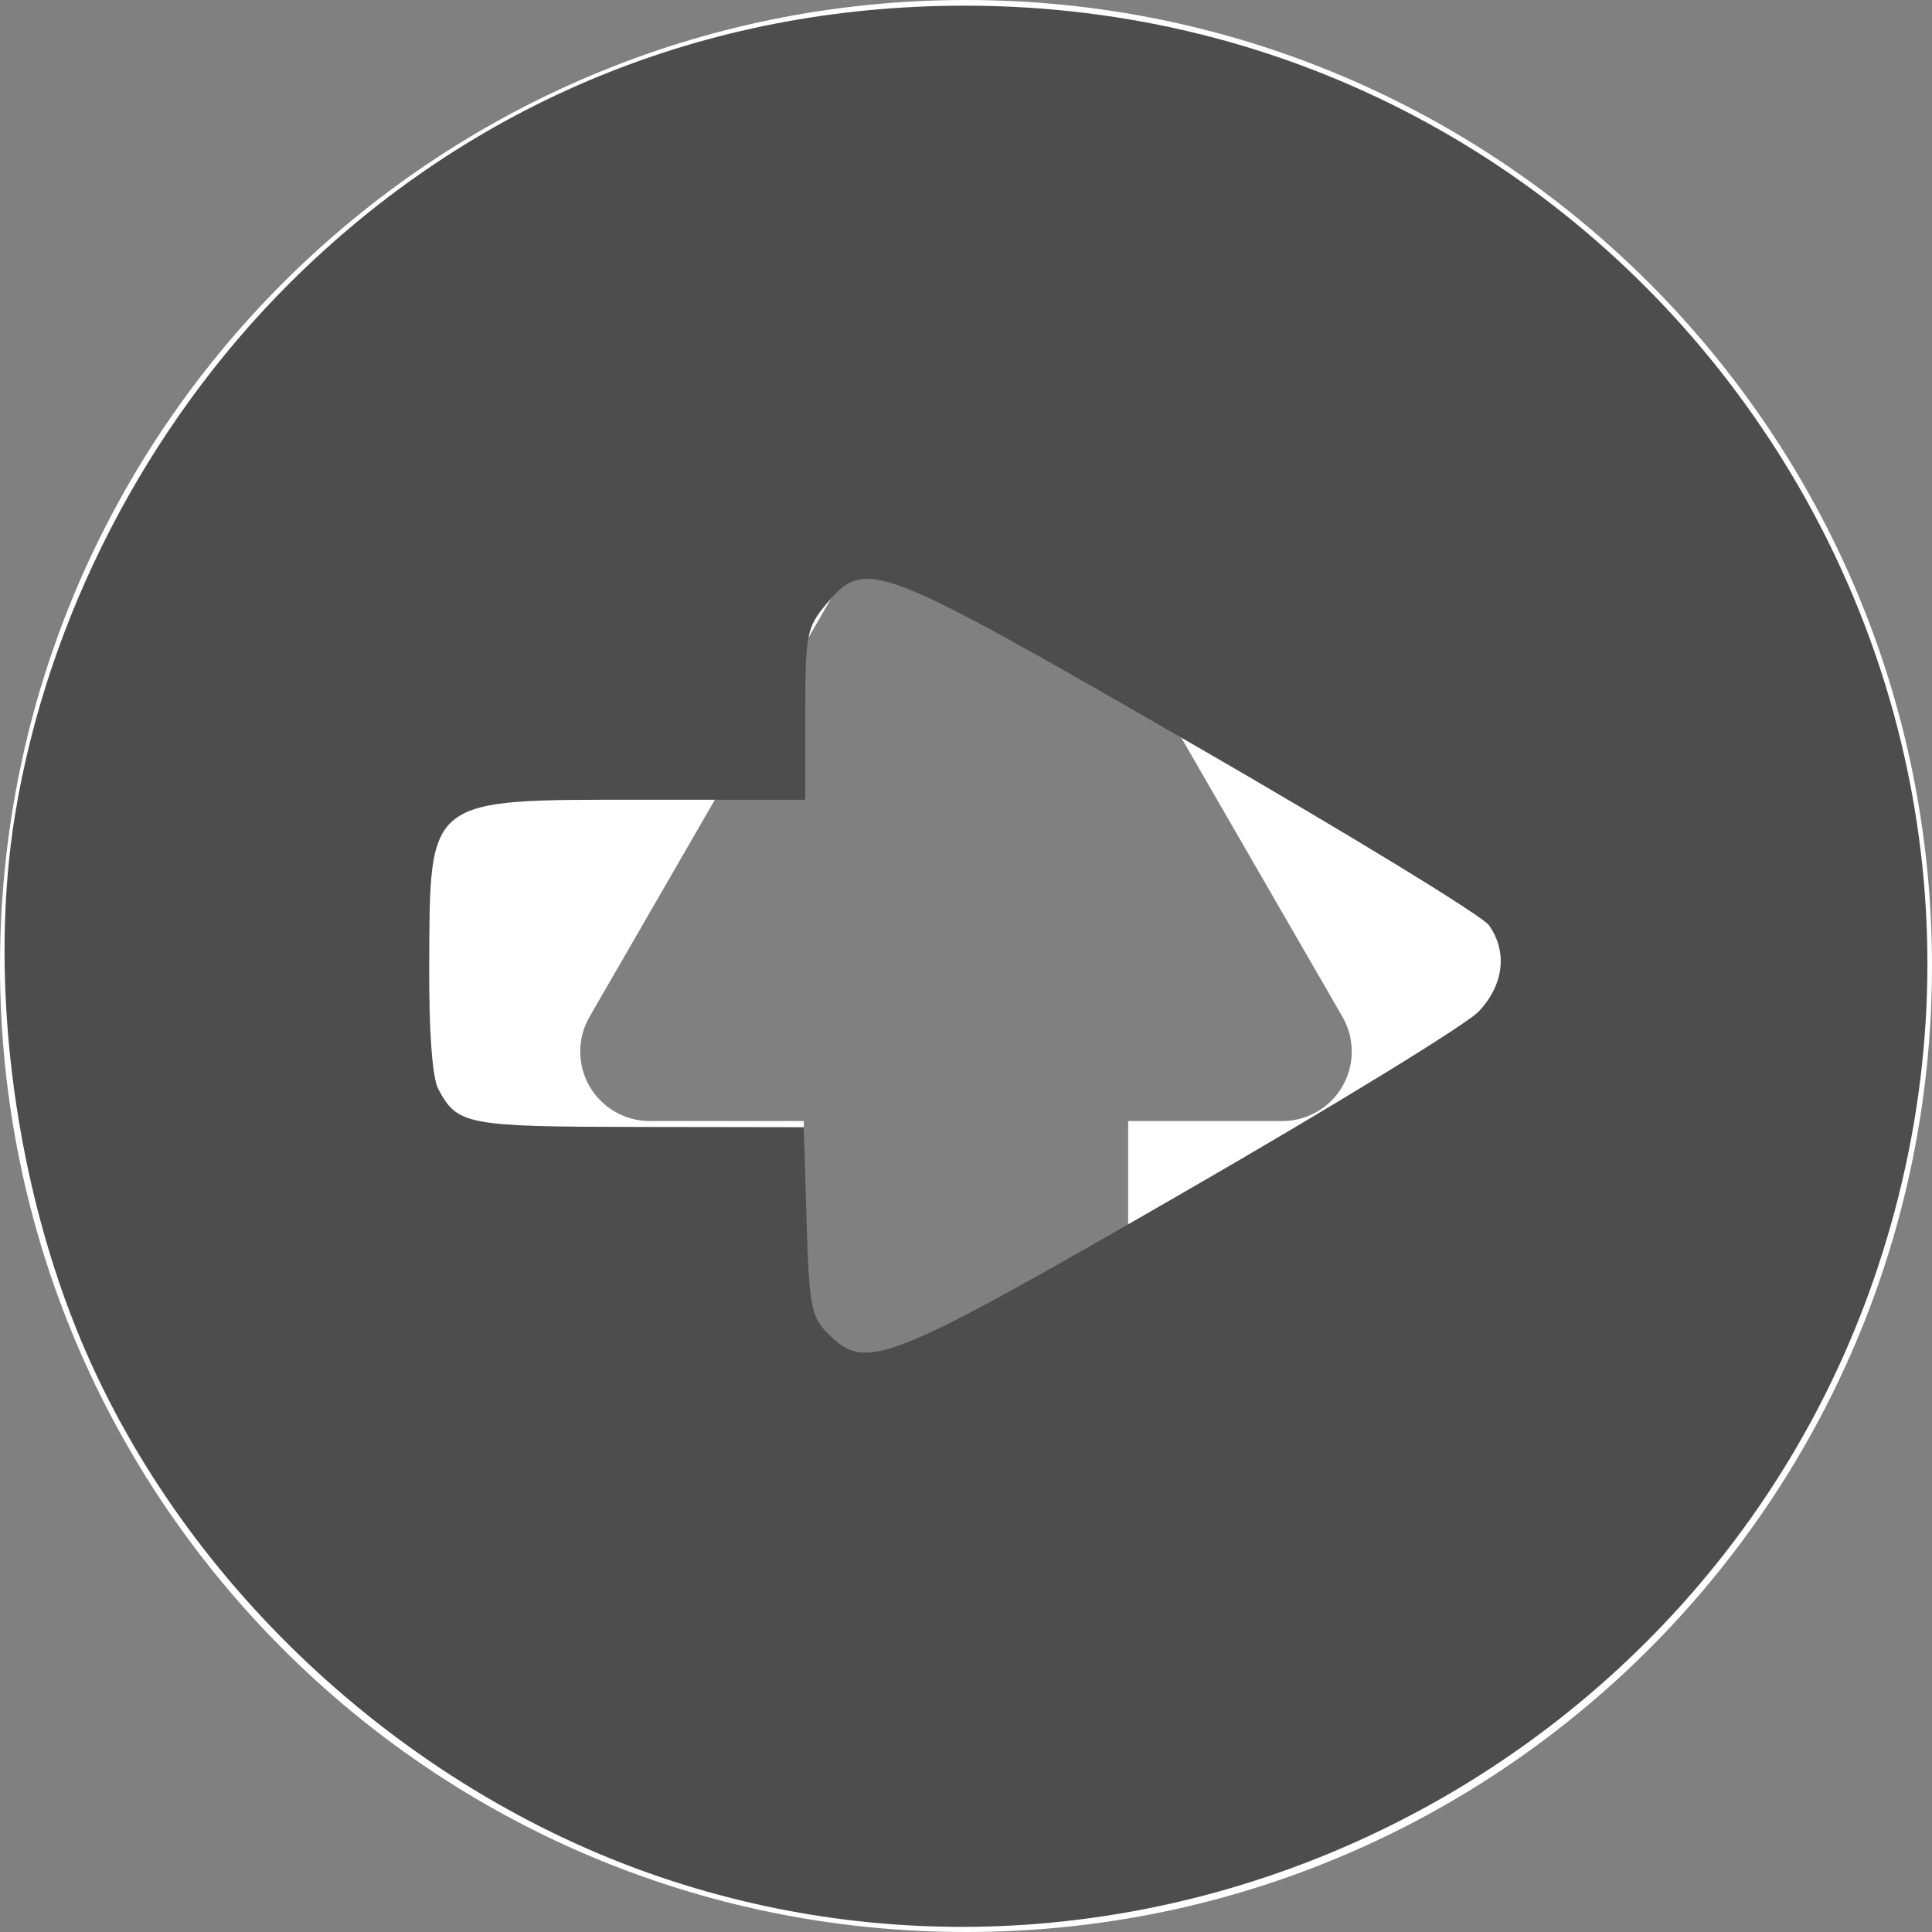 <?xml version="1.0" encoding="UTF-8" standalone="no"?>
<!-- Generator: Adobe Illustrator 16.0.0, SVG Export Plug-In . SVG Version: 6.00 Build 0)  -->

<svg
   xmlns:dc="http://purl.org/dc/elements/1.1/"
   xmlns:cc="http://creativecommons.org/ns#"
   xmlns:rdf="http://www.w3.org/1999/02/22-rdf-syntax-ns#"
   xmlns:svg="http://www.w3.org/2000/svg"
   xmlns="http://www.w3.org/2000/svg"
   xmlns:sodipodi="http://sodipodi.sourceforge.net/DTD/sodipodi-0.dtd"
   xmlns:inkscape="http://www.inkscape.org/namespaces/inkscape"
   version="1.1"
   id="Capa_1"
   x="0px"
   y="0px"
   width="416.979px"
   height="416.979px"
   viewBox="0 0 416.979 416.979"
   style="enable-background:new 0 0 416.979 416.979;"
   xml:space="preserve"
   sodipodi:docname="E.svg"
   inkscape:version="0.92.1 r15371"><rect x="0" y="0" width="416.979" height="416.979" fill="#808080" stroke="none"/><defs
     id="defs61" /><sodipodi:namedview
     pagecolor="#ffffff"
     bordercolor="#666666"
     borderopacity="1"
     objecttolerance="10"
     gridtolerance="10"
     guidetolerance="10"
     inkscape:pageopacity="0"
     inkscape:pageshadow="2"
     inkscape:window-width="1920"
     inkscape:window-height="1017"
     id="namedview59"
     showgrid="false"
     inkscape:zoom="1.6008211"
     inkscape:cx="158.54545"
     inkscape:cy="208.4895"
     inkscape:window-x="-8"
     inkscape:window-y="-8"
     inkscape:window-maximized="1"
     inkscape:current-layer="Capa_1" /><g
     id="g26"
     transform="rotate(90,208.489,208.489)"
     style="fill:#ffffff"><path
       d="M 416.979,208.489 C 416.979,93.343 323.633,0 208.489,0 93.344,0 0,93.343 0,208.489 c 0,115.146 93.343,208.489 208.489,208.489 115.146,0 208.49,-93.343 208.49,-208.489 z M 219.451,289.738 101.242,221.479 c -4.641,-2.681 -7.499,-7.632 -7.499,-12.99 0,-5.359 2.858,-10.31 7.499,-12.99 L 219.451,127.24 c 4.642,-2.68 10.359,-2.68 15,-10e-4 4.643,2.68 7.502,7.631 7.502,12.991 v 33.259 h 66.281 c 8.285,0 15,6.716 15,15 v 40 c 0,8.284 -6.715,15 -15,15 h -66.281 v 33.259 c 0,5.359 -2.859,10.311 -7.502,12.991 -4.64,2.679 -10.358,2.679 -15,-10e-4 z"
       id="path24"
       inkscape:connector-curvature="0"
       style="fill:#ffffff" /></g><g
     id="g28"
     style="fill:#ffffff" /><g
     id="g30"
     style="fill:#ffffff" /><g
     id="g32"
     style="fill:#ffffff" /><g
     id="g34"
     style="fill:#ffffff" /><g
     id="g36"
     style="fill:#ffffff" /><g
     id="g38"
     style="fill:#ffffff" /><g
     id="g40"
     style="fill:#ffffff" /><g
     id="g42"
     style="fill:#ffffff" /><g
     id="g44"
     style="fill:#ffffff" /><g
     id="g46"
     style="fill:#ffffff" /><g
     id="g48"
     style="fill:#ffffff" /><g
     id="g50"
     style="fill:#ffffff" /><g
     id="g52"
     style="fill:#ffffff" /><g
     id="g54"
     style="fill:#ffffff" /><g
     id="g56"
     style="fill:#ffffff" /><g
     id="g4611"
     transform="rotate(90,208.554,208.364)"><path
       inkscape:connector-curvature="0"
       id="path3735"
       d="M 175.954,413.657 C 133.589,406.719 92.159,385.33 61.419,354.527 22.284,315.311 1.413,264.579 1.413,208.666 1.413,66.828 139.999,-33.163 274.245,11.813 382.436,48.06 441.809,167.114 405.271,274.541 c -19.078,56.092 -64.227,104.168 -118.224,125.888 -34.465,13.864 -76.584,18.878 -111.094,13.227 z m 59.243,-91.316 c 7.811,-4.16 8.161,-6.004 8.22,-43.289 l 0.056,-35.627 20.274,-0.594 c 18.252,-0.535 20.671,-0.991 24.254,-4.578 8.308,-8.317 6.754,-12.243 -30.232,-76.408 -18.765,-32.554 -36.429,-61.376 -39.254,-64.049 -5.744,-5.435 -12.843,-6.295 -18.609,-2.257 -2.043,1.431 -19.712,30.347 -39.264,64.258 -39.401,68.336 -40.152,70.301 -30.113,78.749 5.087,4.281 6.618,4.574 23.853,4.574 h 18.416 v 34.944 c 0,47.091 -0.818,46.038 35.895,46.22 14.04,0.069 24.11,-0.669 26.503,-1.943 z"
       style="fill:#4d4d4d;stroke-width:1.767" /></g></svg>